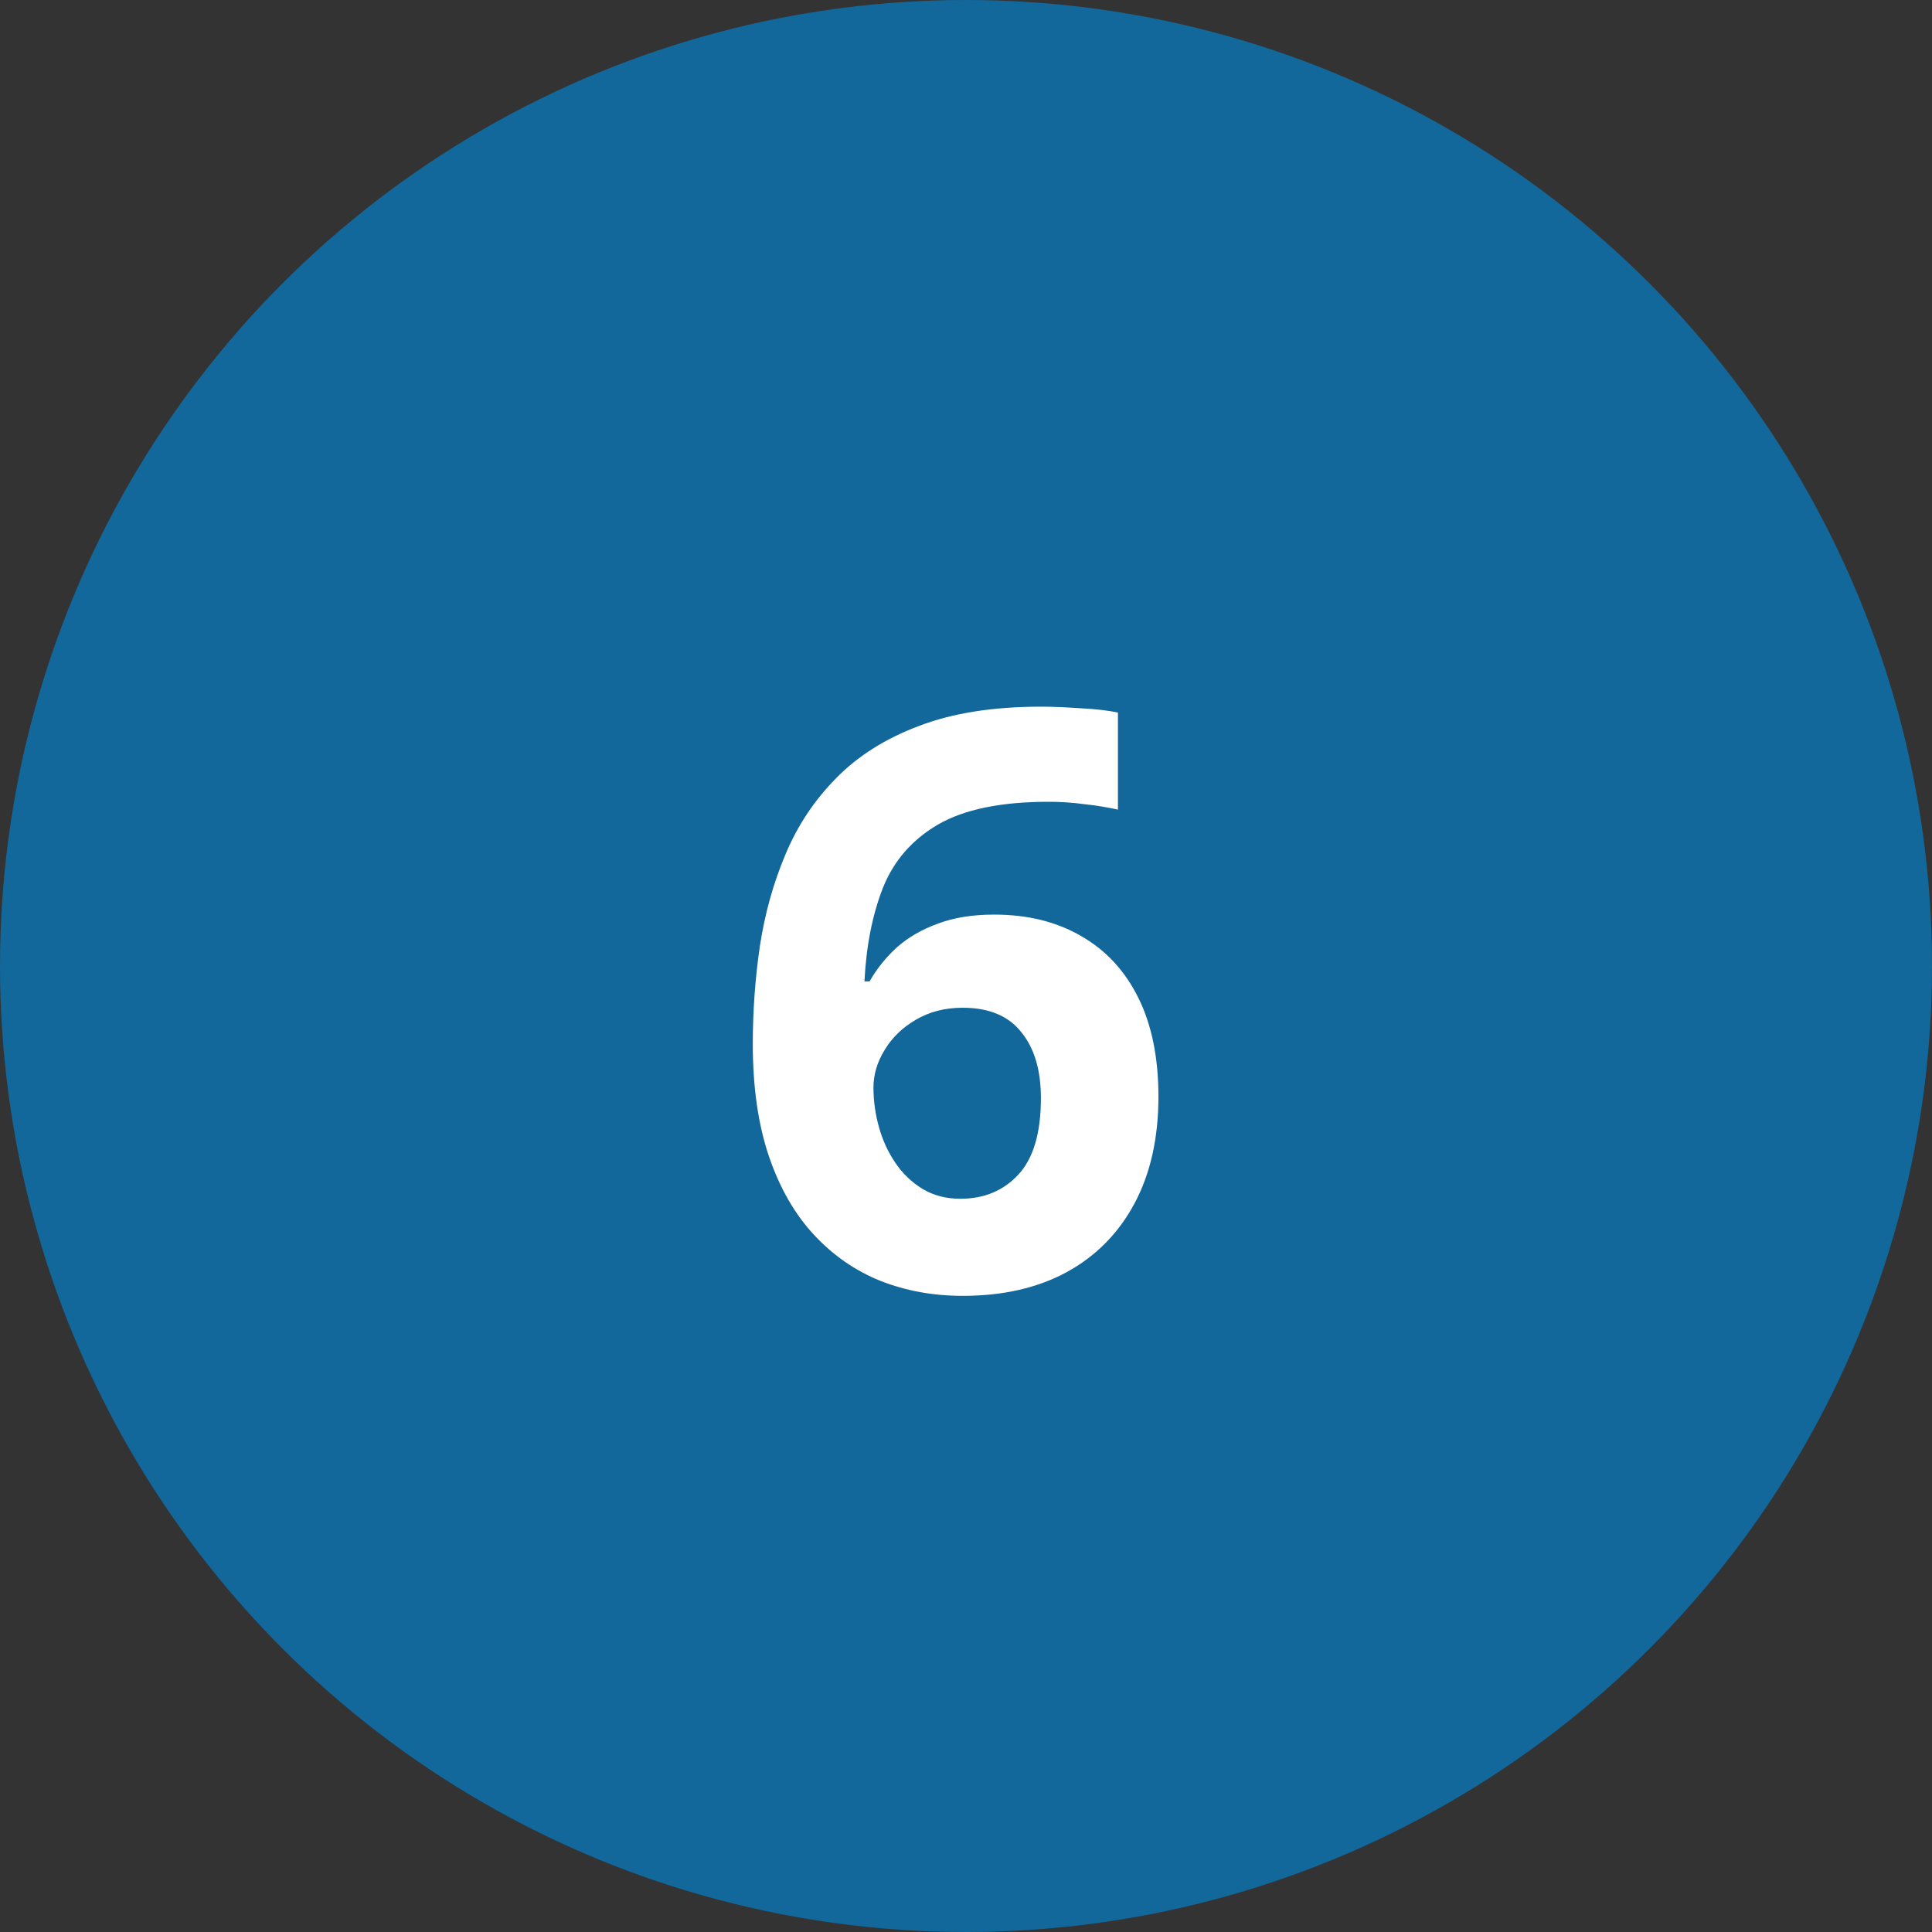 <svg width="48" height="48" viewBox="0 0 48 48" fill="none" xmlns="http://www.w3.org/2000/svg">
<rect x="0" y="0" width="48" height="48" fill="#333333" stroke="none"/>
<circle cx="24" cy="24" r="24" fill="#12679B"/>
<path d="M18.703 25.936C18.703 25.115 18.762 24.305 18.879 23.504C19.003 22.697 19.214 21.938 19.514 21.229C19.813 20.512 20.233 19.881 20.773 19.334C21.314 18.781 22.001 18.348 22.834 18.035C23.667 17.716 24.676 17.557 25.861 17.557C26.141 17.557 26.467 17.57 26.838 17.596C27.215 17.615 27.528 17.651 27.775 17.703V20.115C27.515 20.057 27.235 20.011 26.936 19.979C26.643 19.939 26.35 19.92 26.057 19.92C24.872 19.92 23.954 20.109 23.303 20.486C22.658 20.864 22.203 21.388 21.936 22.059C21.675 22.723 21.522 23.497 21.477 24.383H21.604C21.786 24.064 22.014 23.781 22.287 23.533C22.567 23.286 22.906 23.09 23.303 22.947C23.7 22.797 24.165 22.723 24.699 22.723C25.533 22.723 26.255 22.902 26.867 23.26C27.479 23.611 27.951 24.122 28.283 24.793C28.615 25.463 28.781 26.281 28.781 27.244C28.781 28.273 28.583 29.158 28.186 29.9C27.788 30.643 27.225 31.212 26.496 31.609C25.773 32 24.914 32.195 23.918 32.195C23.189 32.195 22.509 32.072 21.877 31.824C21.245 31.57 20.692 31.186 20.217 30.672C19.741 30.158 19.37 29.51 19.104 28.729C18.837 27.941 18.703 27.01 18.703 25.936ZM23.859 29.783C24.452 29.783 24.934 29.581 25.305 29.178C25.676 28.774 25.861 28.143 25.861 27.283C25.861 26.587 25.699 26.04 25.373 25.643C25.054 25.239 24.569 25.037 23.918 25.037C23.475 25.037 23.085 25.138 22.746 25.34C22.414 25.535 22.157 25.786 21.975 26.092C21.792 26.391 21.701 26.701 21.701 27.02C21.701 27.352 21.747 27.68 21.838 28.006C21.929 28.331 22.066 28.628 22.248 28.895C22.43 29.162 22.655 29.376 22.922 29.539C23.195 29.702 23.508 29.783 23.859 29.783Z" fill="white"/>
</svg>
